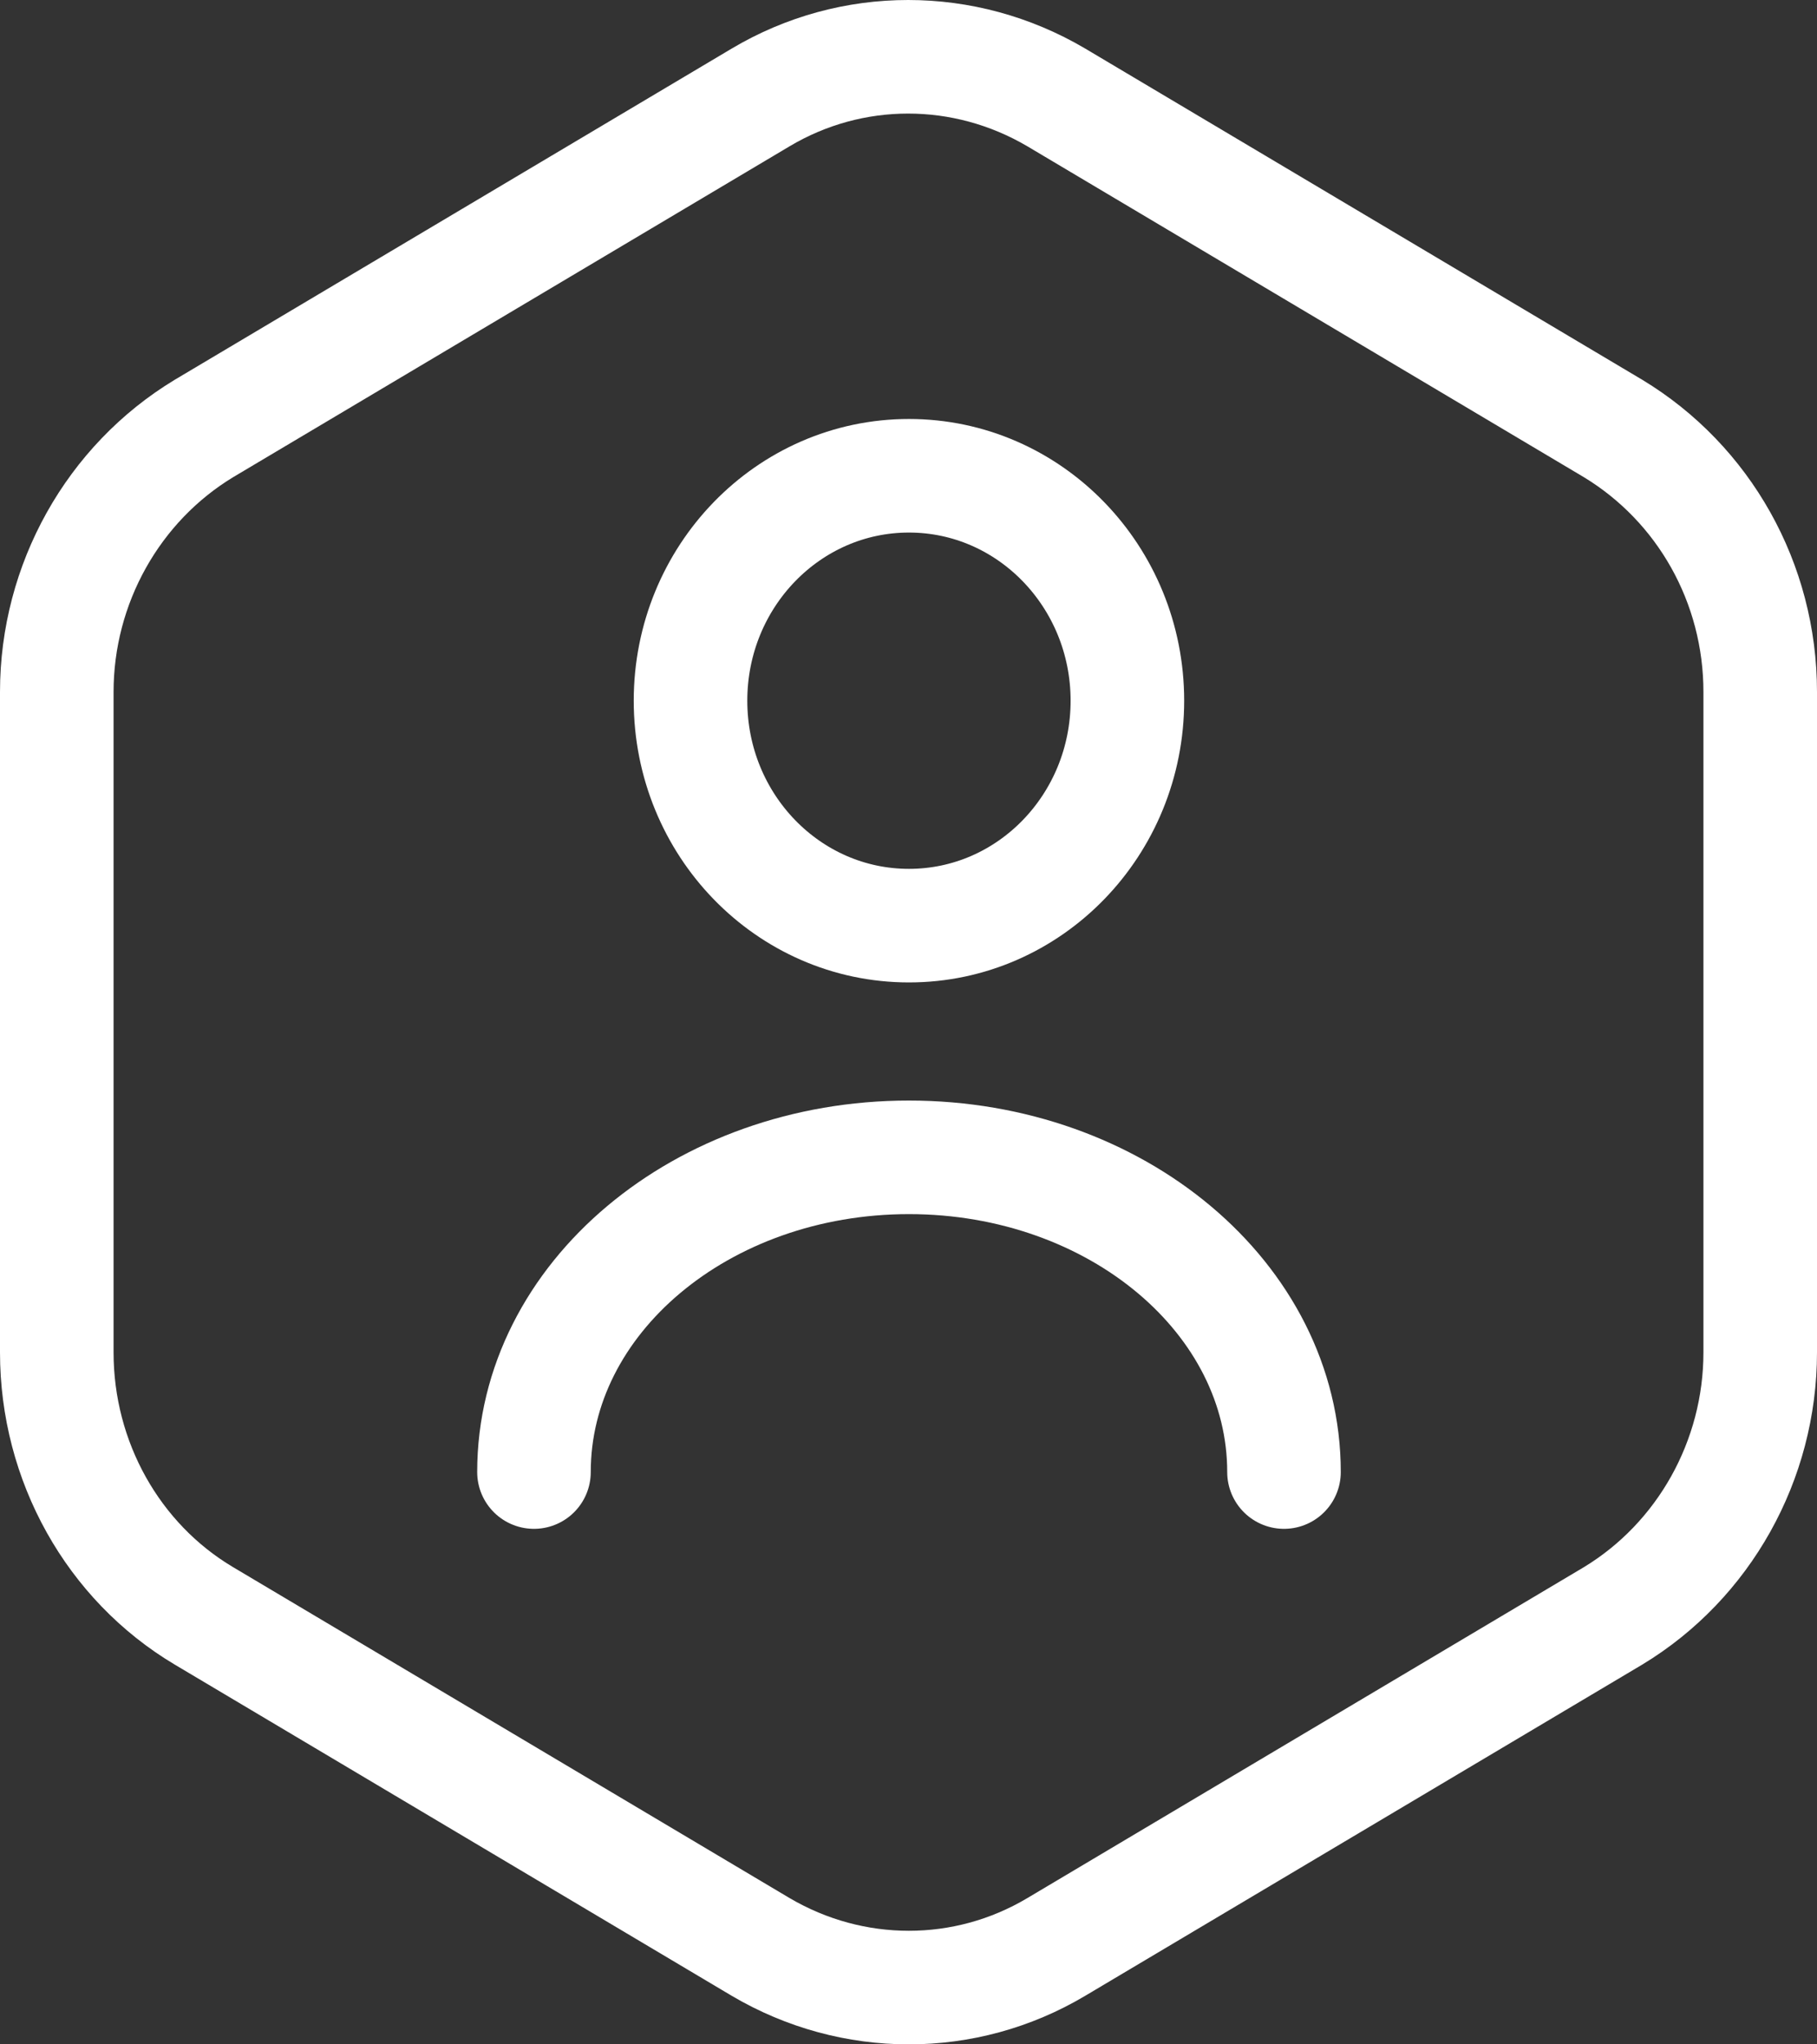 <svg width="32" height="36" viewBox="0 0 32 36" fill="none" xmlns="http://www.w3.org/2000/svg">
<rect x="0" y="0" width="32" height="36" fill="#333333" stroke="none"/>
<path d="M31 12.186V23.814C31 25.718 30.009 27.486 28.408 28.455L18.6 34.286C16.999 35.238 15.018 35.238 13.399 34.286L3.592 28.455C1.991 27.503 1 25.735 1 23.814V12.186C1 10.282 1.991 8.514 3.592 7.545L13.399 1.714C15.001 0.762 16.982 0.762 18.6 1.714L28.408 7.545C30.009 8.514 31 10.265 31 12.186Z" stroke="white" stroke-width="2" stroke-linecap="round" stroke-linejoin="round"/>
<path d="M16.008 16.3C18.133 16.3 19.855 14.527 19.855 12.339C19.855 10.152 18.133 8.378 16.008 8.378C13.883 8.378 12.161 10.152 12.161 12.339C12.161 14.527 13.883 16.3 16.008 16.3Z" stroke="white" stroke-width="2" stroke-linecap="round" stroke-linejoin="round"/>
<path d="M22.613 25.922C22.613 22.862 19.657 20.38 16.008 20.38C12.359 20.38 9.404 22.862 9.404 25.922" stroke="white" stroke-width="2" stroke-linecap="round" stroke-linejoin="round"/>
</svg>
